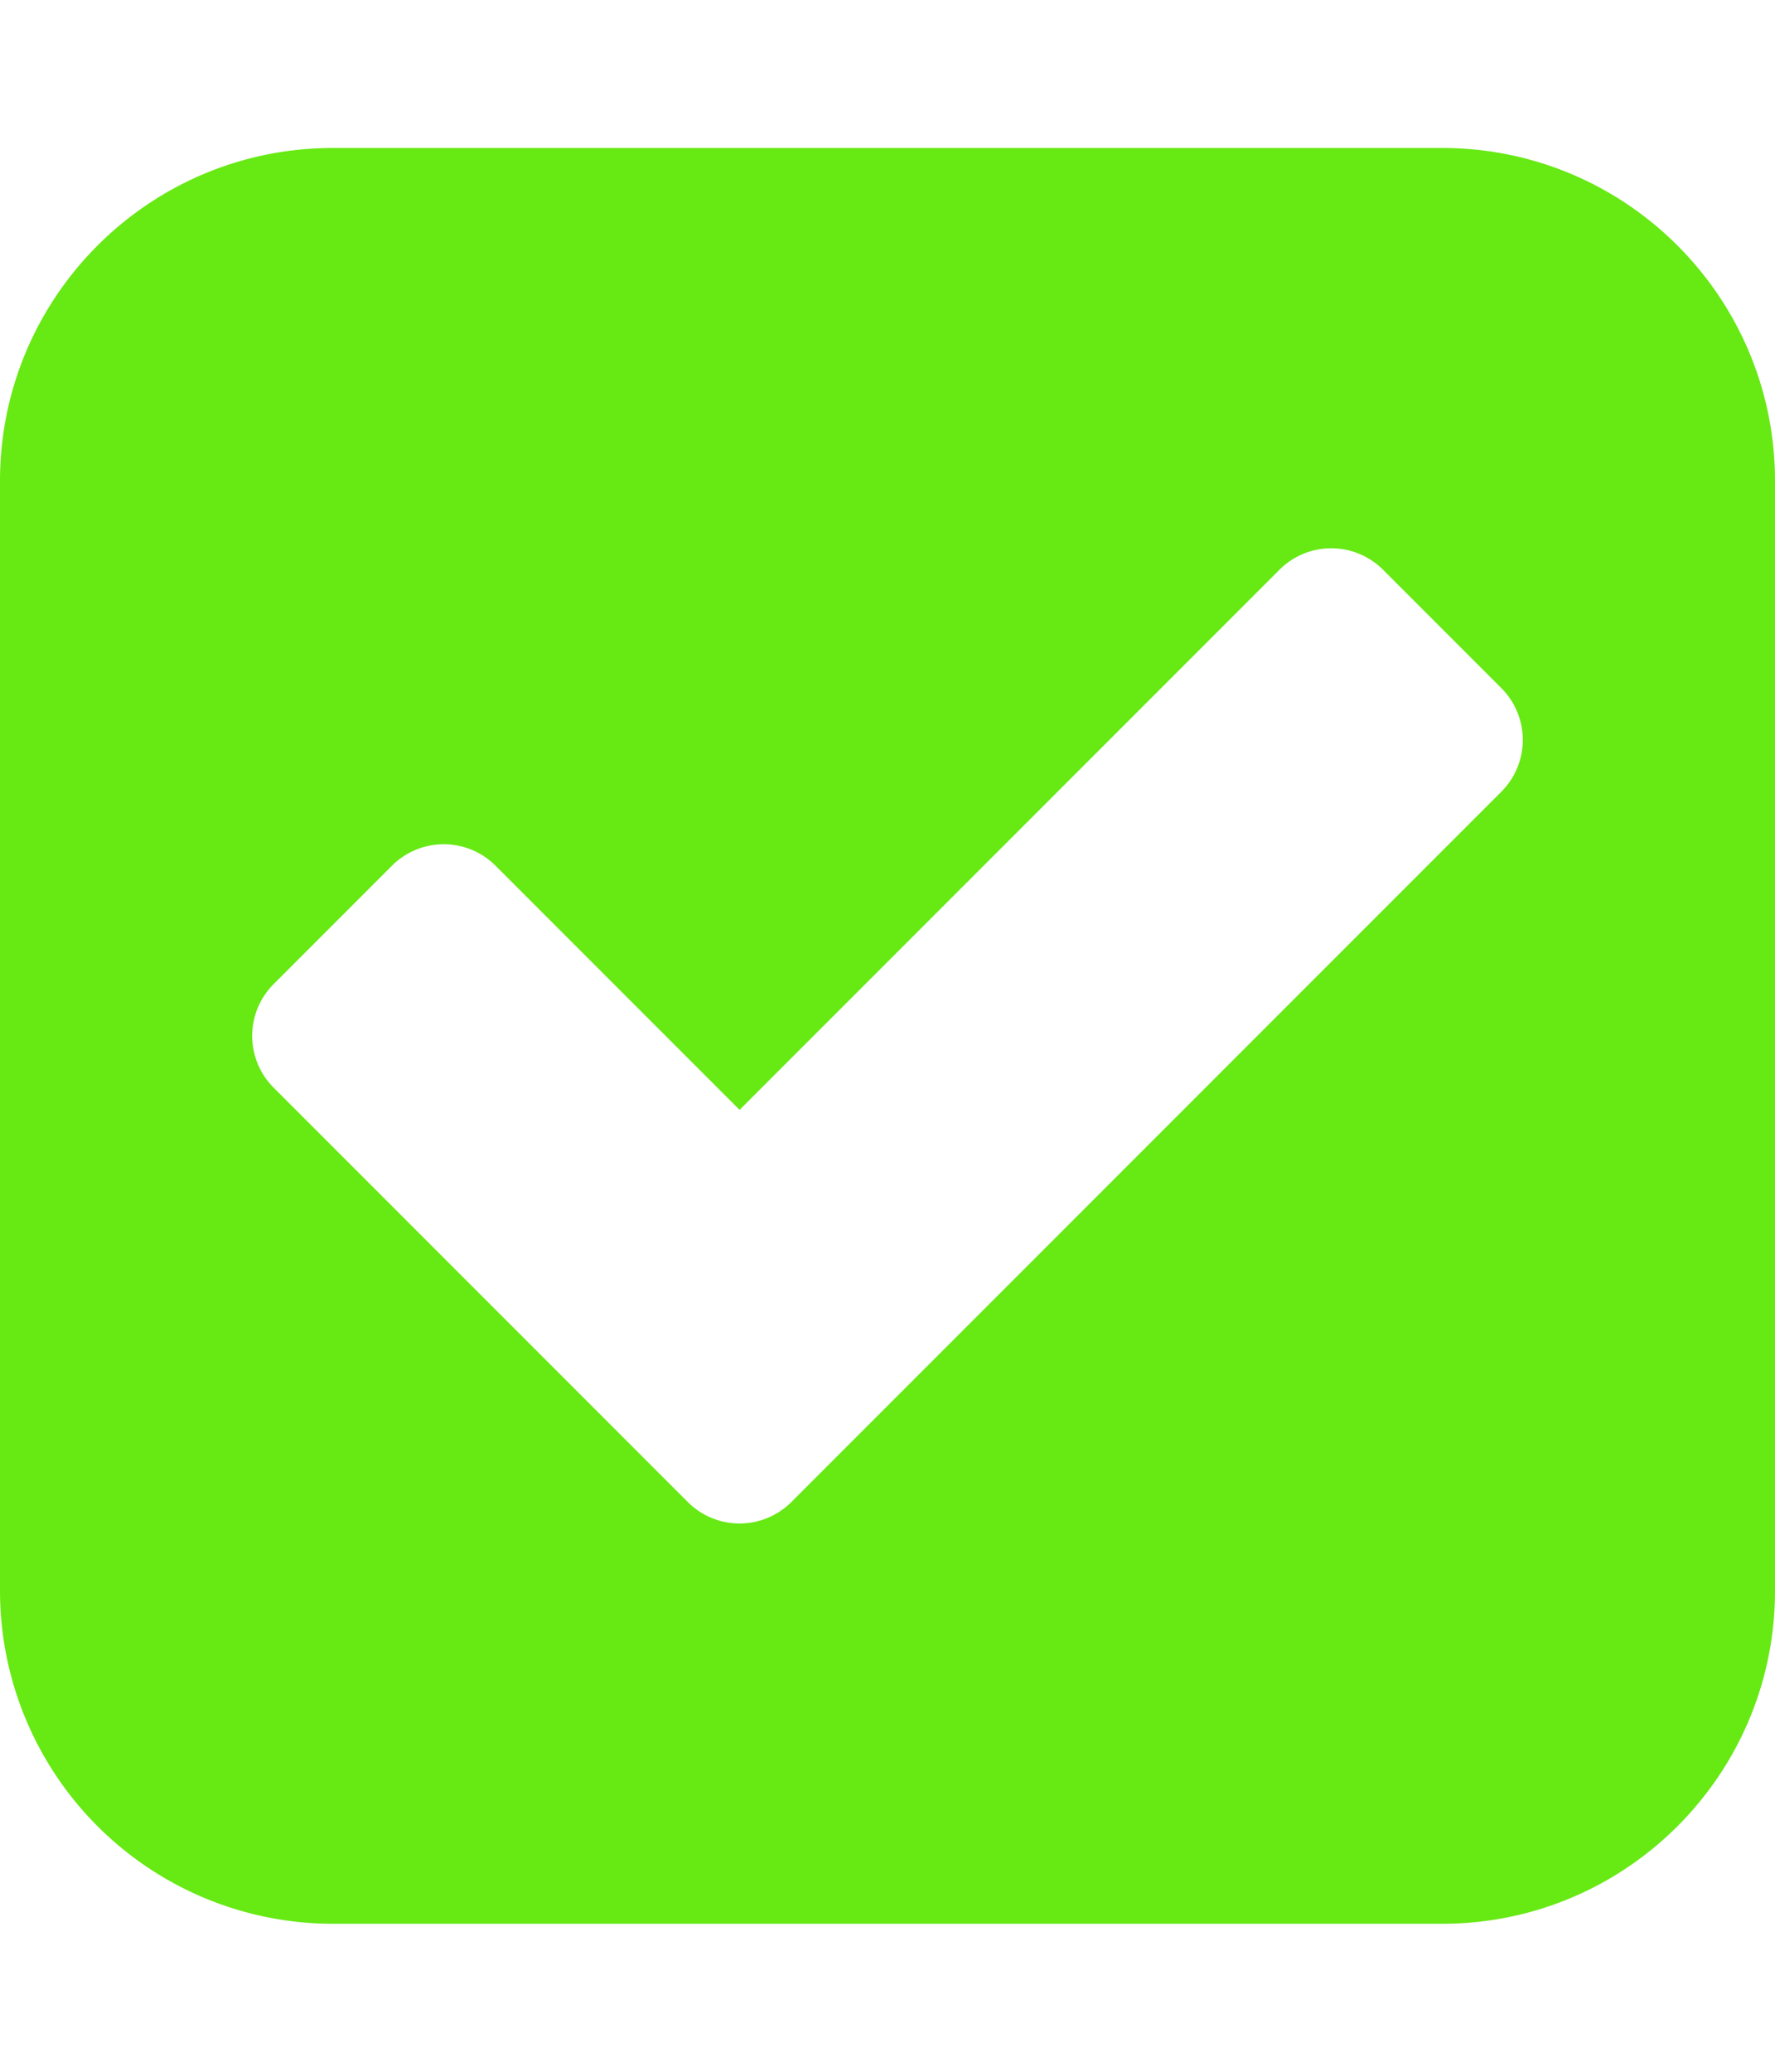 <svg xmlns="http://www.w3.org/2000/svg" width="24" height="28"><path fill="#67e914" d="M10.703 20.297l9.594-9.594a.99.99 0 000-1.406l-1.594-1.594a.99.99 0 00-1.406 0L10 15l-3.297-3.297a.99.99 0 00-1.406 0l-1.594 1.594a.99.99 0 000 1.406l5.594 5.594a.99.99 0 001.406 0zM24 6.5v15c0 2.484-2.016 4.5-4.5 4.5h-15A4.502 4.502 0 010 21.5v-15C0 4.016 2.016 2 4.5 2h15C21.984 2 24 4.016 24 6.5z"/></svg>